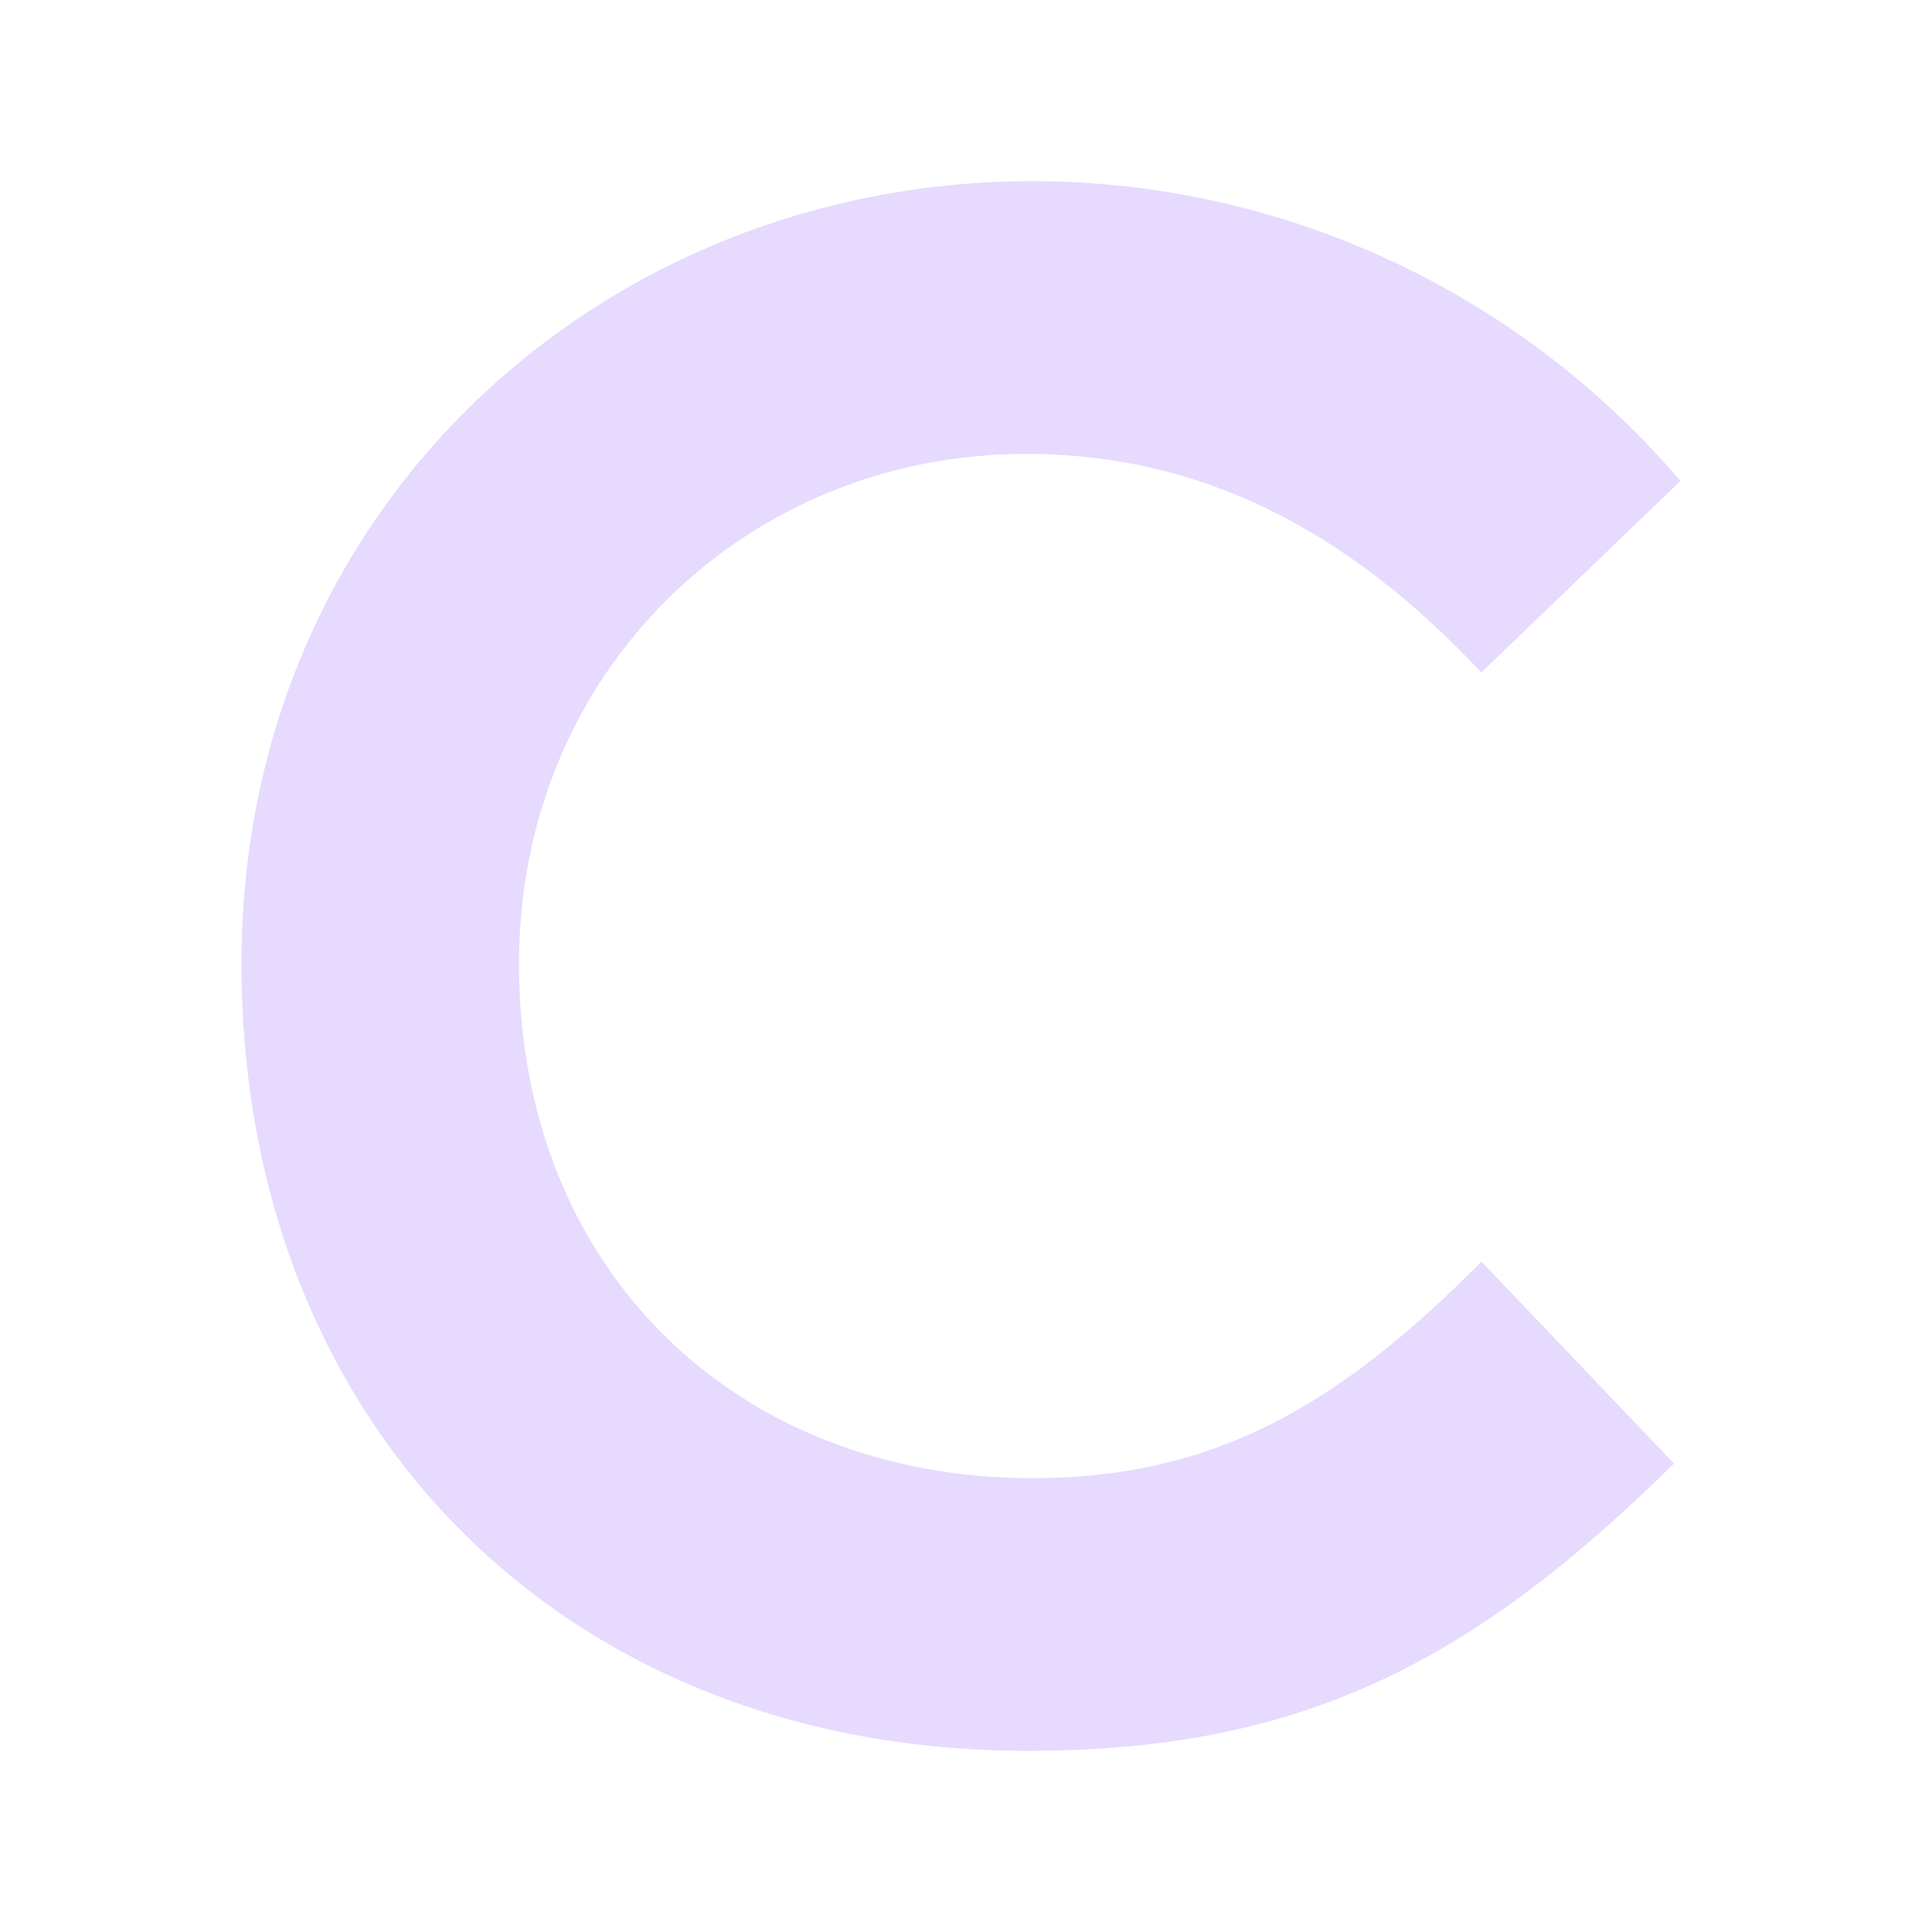 <svg width="32" height="32" viewBox="0 0 32 32" fill="none" xmlns="http://www.w3.org/2000/svg">
<path fill-rule="evenodd" clip-rule="evenodd" d="M27.726 24.242C24.467 27.449 21.657 29 17.029 29C9.323 29 4 23.588 4 15.965C4 8.343 10.034 3 17.102 3C21.226 3.004 25.146 4.818 27.833 7.966L24.536 11.138C22.306 8.759 19.873 7.518 16.994 7.518C12.37 7.518 8.596 11.103 8.596 15.965C8.596 21.07 12.23 24.483 17.1 24.483C20.149 24.483 22.207 23.243 24.538 20.897L27.728 24.242H27.726Z" fill="#E6DAFE"/>
</svg>
